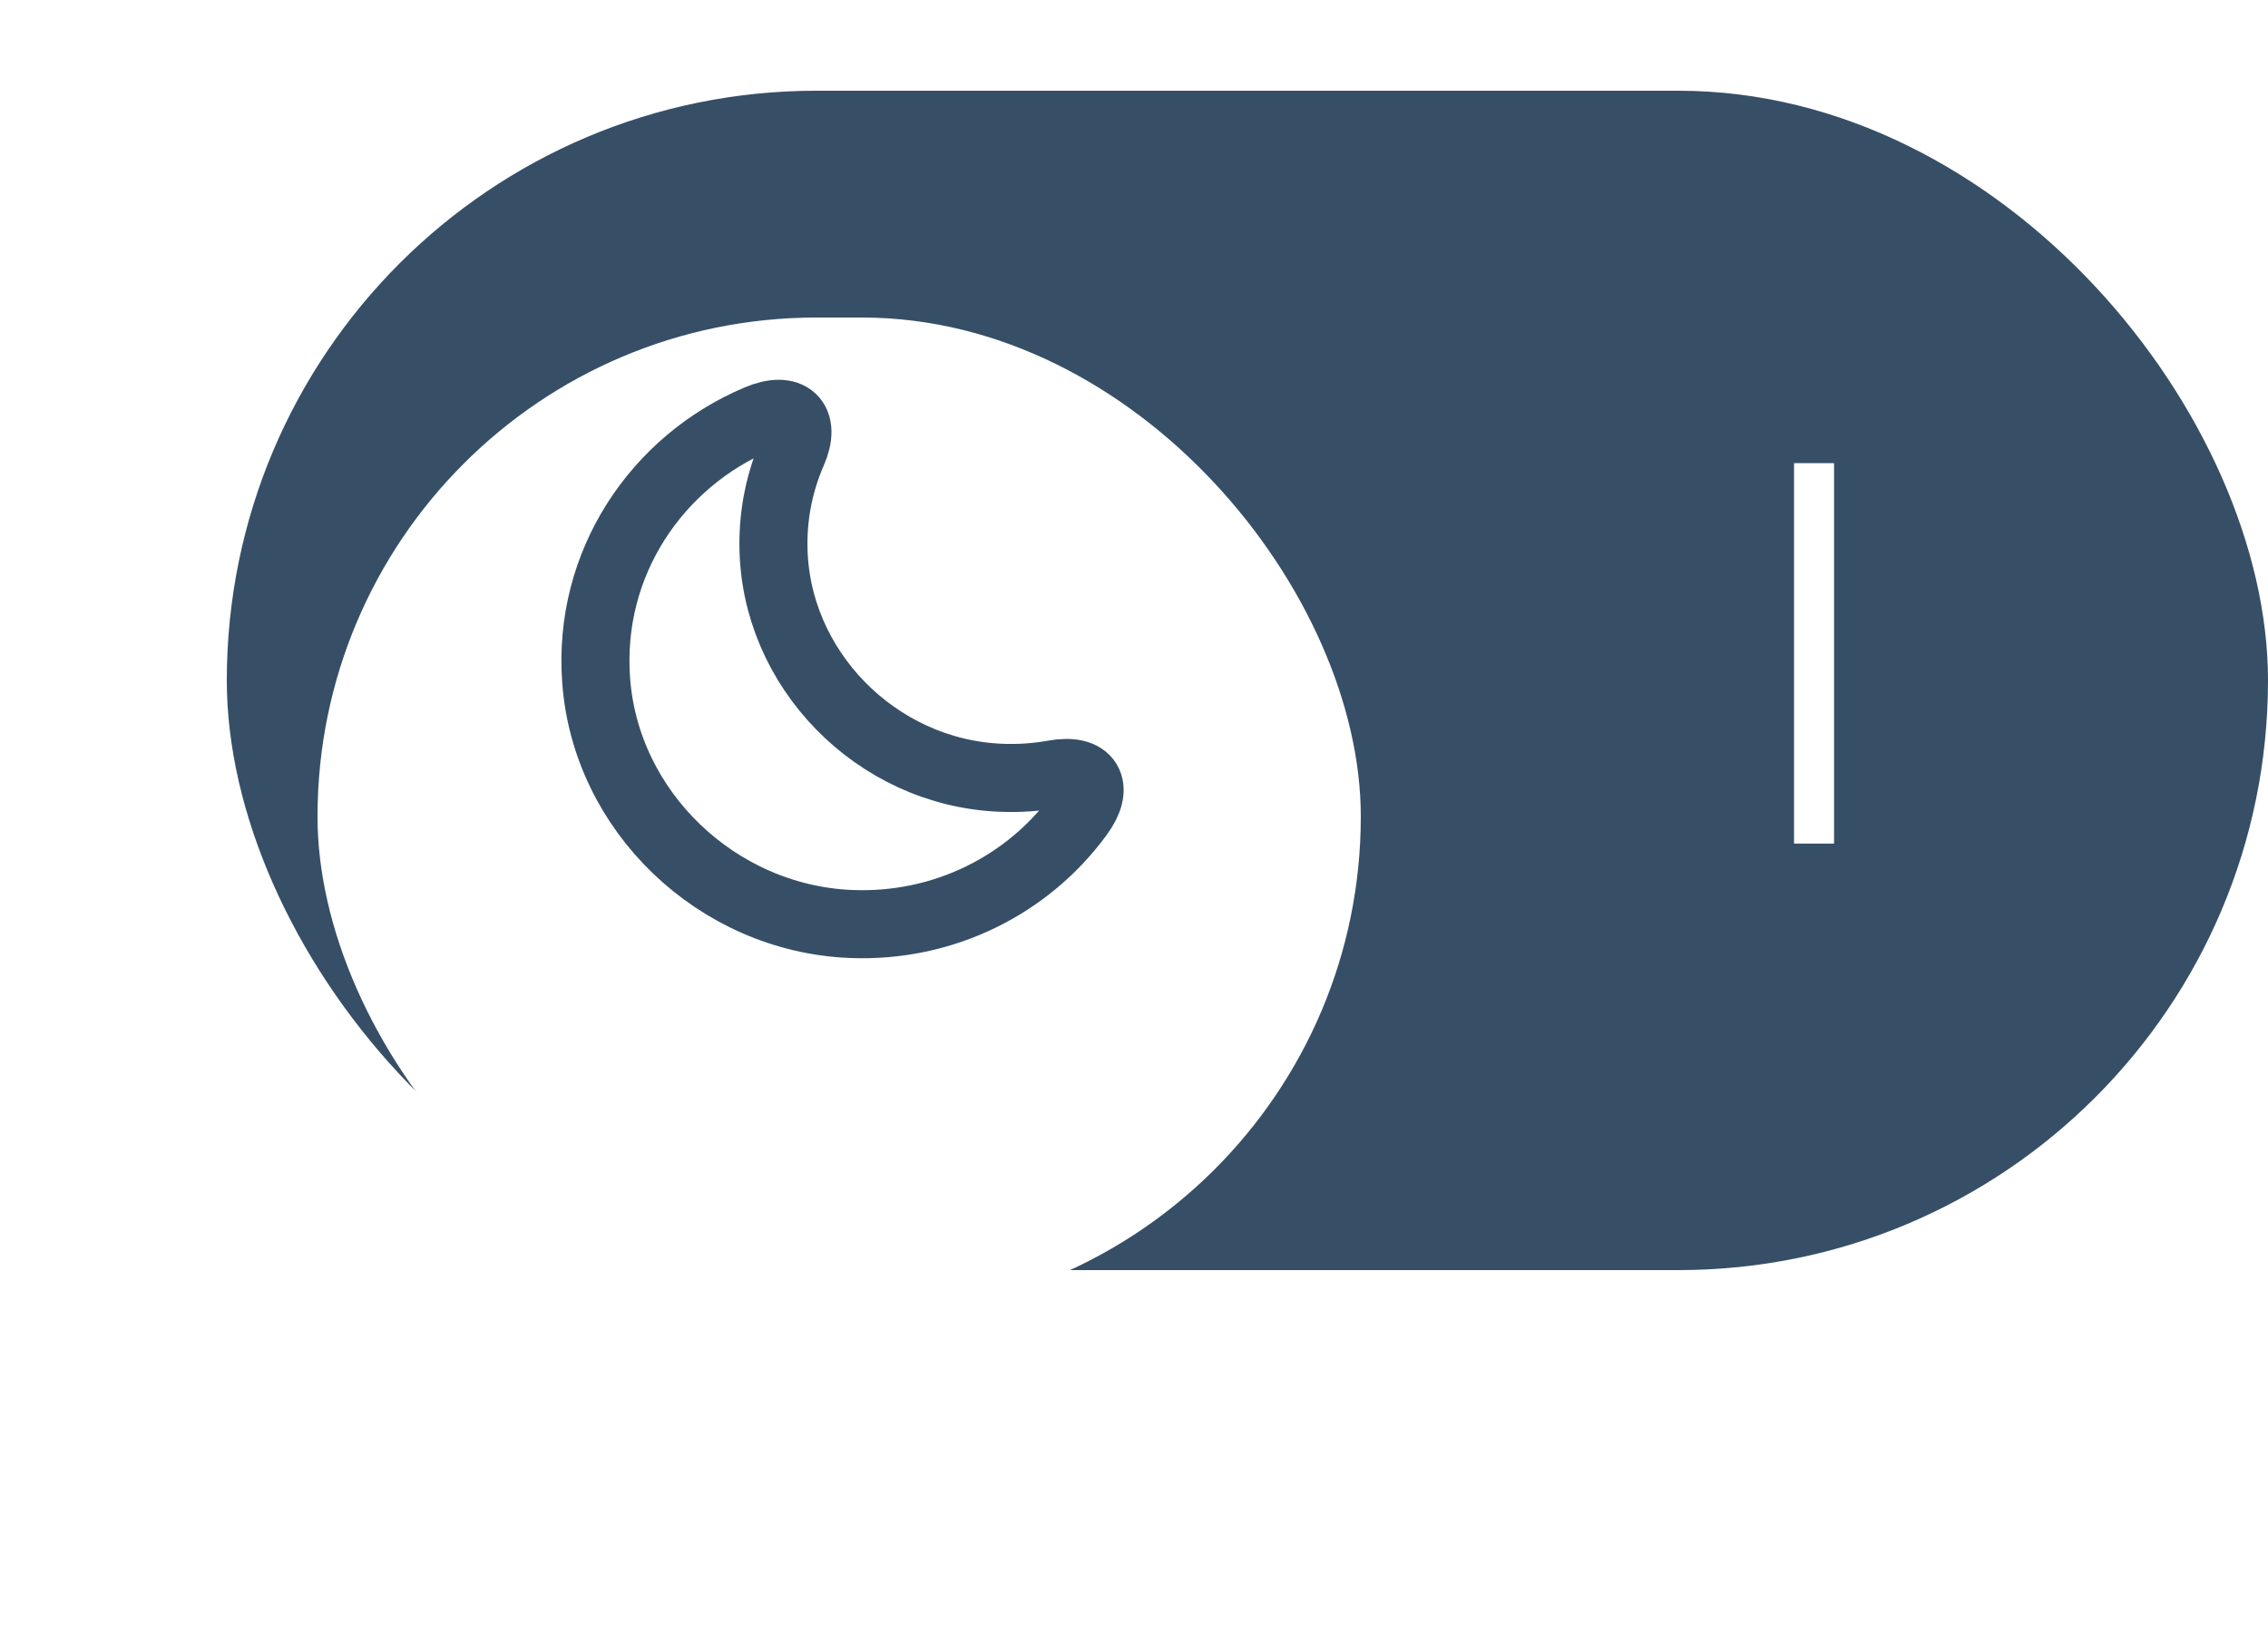 <svg width="50" height="36" viewBox="0 0 50 36" fill="none" xmlns="http://www.w3.org/2000/svg">
<g clip-path="url(#clip0_728_10459)">
<rect x="5" y="2" width="45" height="26" rx="13" fill="#364F67"/>
</g>
<rect x="39.551" y="10.21" width="0.882" height="8.387" fill="white"/>
<path d="M9.793 11.854C9.934 13.867 11.642 15.505 13.686 15.594C15.128 15.657 16.418 14.985 17.192 13.926C17.512 13.492 17.34 13.203 16.805 13.3C16.543 13.347 16.273 13.367 15.992 13.355C14.081 13.277 12.517 11.678 12.51 9.791C12.506 9.282 12.611 8.802 12.803 8.364C13.014 7.879 12.76 7.649 12.271 7.856C10.723 8.509 9.664 10.068 9.793 11.854Z" stroke="#364F67" stroke-width="1.5" stroke-linecap="round" stroke-linejoin="round"/>
<g filter="url(#filter0_d_728_10459)">
<rect x="7" y="4" width="23" height="22" rx="11" fill="white"/>
</g>
<path d="M13.142 14.986C13.345 17.883 15.803 20.24 18.744 20.369C20.82 20.459 22.676 19.492 23.79 17.967C24.251 17.343 24.004 16.927 23.233 17.067C22.856 17.135 22.468 17.163 22.063 17.146C19.313 17.034 17.063 14.733 17.051 12.016C17.046 11.285 17.198 10.593 17.473 9.963C17.777 9.265 17.411 8.934 16.708 9.232C14.481 10.171 12.956 12.415 13.142 14.986Z" stroke="#364F67" stroke-width="1.5" stroke-linecap="round" stroke-linejoin="round"/>
<defs>
<filter id="filter0_d_728_10459" x="0" y="0" width="37" height="36" filterUnits="userSpaceOnUse" color-interpolation-filters="sRGB">
<feFlood flood-opacity="0" result="BackgroundImageFix"/>
<feColorMatrix in="SourceAlpha" type="matrix" values="0 0 0 0 0 0 0 0 0 0 0 0 0 0 0 0 0 0 127 0" result="hardAlpha"/>
<feOffset dy="3"/>
<feGaussianBlur stdDeviation="3.5"/>
<feColorMatrix type="matrix" values="0 0 0 0 0 0 0 0 0 0 0 0 0 0 0 0 0 0 0.12 0"/>
<feBlend mode="normal" in2="BackgroundImageFix" result="effect1_dropShadow_728_10459"/>
<feBlend mode="normal" in="SourceGraphic" in2="effect1_dropShadow_728_10459" result="shape"/>
</filter>
<clipPath id="clip0_728_10459">
<rect x="5" y="2" width="45" height="26" rx="13" fill="white"/>
</clipPath>
</defs>
</svg>
